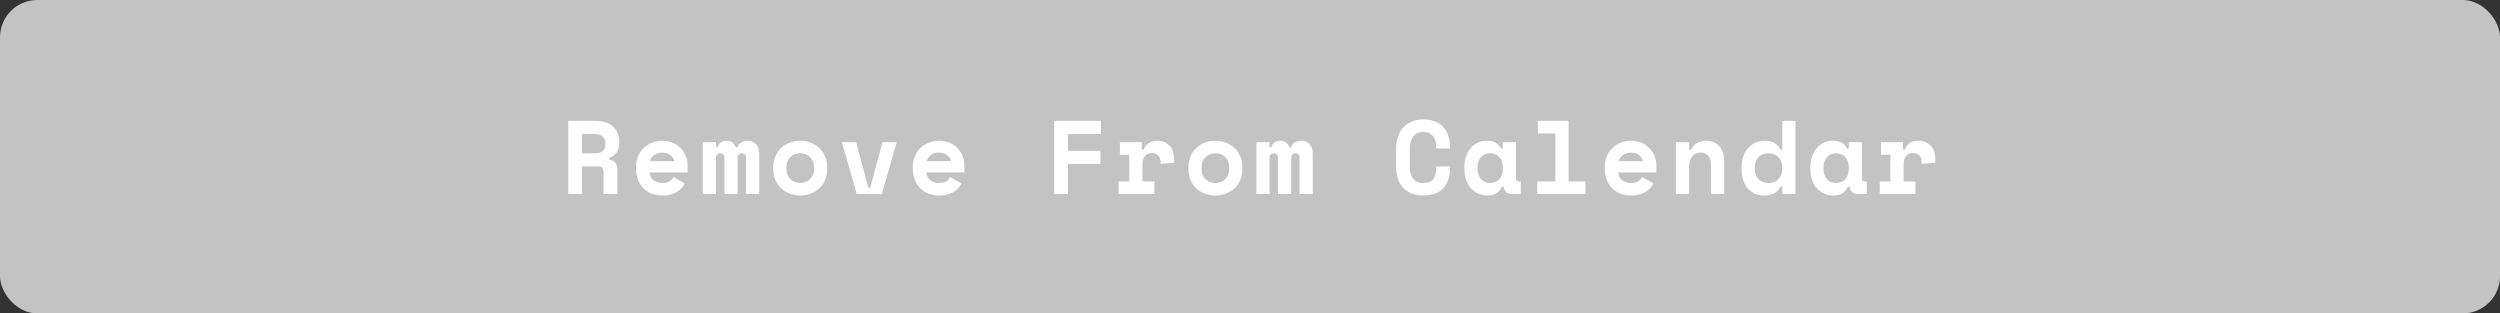 <svg width="335" height="42" viewBox="0 0 335 42" fill="none" xmlns="http://www.w3.org/2000/svg">
<rect x="0" y="0" width="335" height="42" fill="#333333" stroke="none"/>
<rect width="335" height="42" rx="5" fill="#C3C3C3"/>
<path d="M82.729 26H80.881V23.06C80.881 22.836 80.821 22.654 80.699 22.514C80.587 22.374 80.396 22.304 80.125 22.304H77.997V26H76.149V16.2H79.901C80.405 16.2 80.849 16.27 81.231 16.41C81.614 16.55 81.931 16.746 82.183 16.998C82.445 17.241 82.641 17.525 82.771 17.852C82.911 18.179 82.981 18.529 82.981 18.902V19.238C82.981 19.639 82.874 20.017 82.659 20.372C82.445 20.717 82.113 20.983 81.665 21.17V21.422C81.992 21.459 82.249 21.585 82.435 21.8C82.631 22.015 82.729 22.285 82.729 22.612V26ZM77.997 20.54H79.761C80.209 20.54 80.55 20.437 80.783 20.232C81.017 20.017 81.133 19.719 81.133 19.336V19.168C81.133 18.841 81.017 18.561 80.783 18.328C80.55 18.085 80.209 17.964 79.761 17.964H77.997V20.54ZM87.046 23.102C87.055 23.307 87.102 23.499 87.186 23.676C87.279 23.844 87.4 23.993 87.55 24.124C87.708 24.245 87.886 24.343 88.082 24.418C88.287 24.483 88.502 24.516 88.726 24.516C89.164 24.516 89.5 24.441 89.734 24.292C89.967 24.133 90.135 23.947 90.238 23.732L91.75 24.572C91.666 24.749 91.549 24.936 91.4 25.132C91.25 25.319 91.054 25.491 90.812 25.65C90.578 25.809 90.289 25.939 89.944 26.042C89.608 26.145 89.211 26.196 88.754 26.196C88.231 26.196 87.755 26.112 87.326 25.944C86.896 25.776 86.523 25.533 86.206 25.216C85.898 24.899 85.655 24.511 85.478 24.054C85.31 23.597 85.226 23.079 85.226 22.5V22.416C85.226 21.884 85.314 21.399 85.492 20.96C85.678 20.521 85.93 20.148 86.248 19.84C86.565 19.532 86.934 19.294 87.354 19.126C87.783 18.949 88.24 18.86 88.726 18.86C89.323 18.86 89.836 18.967 90.266 19.182C90.695 19.387 91.05 19.653 91.33 19.98C91.61 20.297 91.815 20.652 91.946 21.044C92.076 21.427 92.142 21.8 92.142 22.164V23.102H87.046ZM88.712 20.456C88.264 20.456 87.9 20.573 87.62 20.806C87.34 21.03 87.158 21.291 87.074 21.59H90.35C90.294 21.263 90.116 20.993 89.818 20.778C89.528 20.563 89.16 20.456 88.712 20.456ZM101.736 26H99.972V21.128C99.972 20.932 99.921 20.787 99.818 20.694C99.725 20.591 99.599 20.54 99.44 20.54C99.253 20.54 99.104 20.596 98.992 20.708C98.889 20.82 98.838 20.988 98.838 21.212V26H97.074V21.128C97.074 20.932 97.018 20.787 96.906 20.694C96.803 20.591 96.677 20.54 96.528 20.54C96.36 20.54 96.22 20.596 96.108 20.708C95.996 20.82 95.94 20.988 95.94 21.212V26H94.176V19.056H95.94V19.728H96.192C96.248 19.476 96.374 19.271 96.57 19.112C96.775 18.944 97.041 18.86 97.368 18.86C97.676 18.86 97.937 18.944 98.152 19.112C98.367 19.271 98.511 19.476 98.586 19.728H98.838C98.912 19.476 99.067 19.271 99.3 19.112C99.543 18.944 99.841 18.86 100.196 18.86C100.663 18.86 101.036 19.019 101.316 19.336C101.596 19.644 101.736 20.073 101.736 20.624V26ZM110.84 22.612C110.84 23.191 110.742 23.704 110.546 24.152C110.35 24.591 110.084 24.964 109.748 25.272C109.412 25.571 109.025 25.799 108.586 25.958C108.157 26.117 107.704 26.196 107.228 26.196C106.752 26.196 106.295 26.117 105.856 25.958C105.427 25.799 105.044 25.571 104.708 25.272C104.372 24.964 104.106 24.591 103.91 24.152C103.714 23.704 103.616 23.191 103.616 22.612V22.444C103.616 21.875 103.714 21.371 103.91 20.932C104.106 20.484 104.372 20.106 104.708 19.798C105.044 19.49 105.427 19.257 105.856 19.098C106.295 18.939 106.752 18.86 107.228 18.86C107.704 18.86 108.157 18.939 108.586 19.098C109.025 19.257 109.412 19.49 109.748 19.798C110.084 20.106 110.35 20.484 110.546 20.932C110.742 21.371 110.84 21.875 110.84 22.444V22.612ZM107.228 24.516C107.48 24.516 107.718 24.474 107.942 24.39C108.166 24.306 108.362 24.185 108.53 24.026C108.698 23.867 108.829 23.676 108.922 23.452C109.025 23.219 109.076 22.957 109.076 22.668V22.388C109.076 22.099 109.025 21.842 108.922 21.618C108.829 21.385 108.698 21.189 108.53 21.03C108.362 20.871 108.166 20.75 107.942 20.666C107.718 20.582 107.48 20.54 107.228 20.54C106.976 20.54 106.738 20.582 106.514 20.666C106.29 20.75 106.094 20.871 105.926 21.03C105.758 21.189 105.623 21.385 105.52 21.618C105.427 21.842 105.38 22.099 105.38 22.388V22.668C105.38 22.957 105.427 23.219 105.52 23.452C105.623 23.676 105.758 23.867 105.926 24.026C106.094 24.185 106.29 24.306 106.514 24.39C106.738 24.474 106.976 24.516 107.228 24.516ZM112.818 19.056H114.722L116.36 25.16H116.612L118.25 19.056H120.154L118.166 26H114.806L112.818 19.056ZM124.135 23.102C124.144 23.307 124.191 23.499 124.275 23.676C124.368 23.844 124.489 23.993 124.639 24.124C124.797 24.245 124.975 24.343 125.171 24.418C125.376 24.483 125.591 24.516 125.815 24.516C126.253 24.516 126.589 24.441 126.823 24.292C127.056 24.133 127.224 23.947 127.327 23.732L128.839 24.572C128.755 24.749 128.638 24.936 128.489 25.132C128.339 25.319 128.143 25.491 127.901 25.65C127.667 25.809 127.378 25.939 127.033 26.042C126.697 26.145 126.3 26.196 125.843 26.196C125.32 26.196 124.844 26.112 124.415 25.944C123.985 25.776 123.612 25.533 123.295 25.216C122.987 24.899 122.744 24.511 122.567 24.054C122.399 23.597 122.315 23.079 122.315 22.5V22.416C122.315 21.884 122.403 21.399 122.581 20.96C122.767 20.521 123.019 20.148 123.337 19.84C123.654 19.532 124.023 19.294 124.443 19.126C124.872 18.949 125.329 18.86 125.815 18.86C126.412 18.86 126.925 18.967 127.355 19.182C127.784 19.387 128.139 19.653 128.419 19.98C128.699 20.297 128.904 20.652 129.035 21.044C129.165 21.427 129.231 21.8 129.231 22.164V23.102H124.135ZM125.801 20.456C125.353 20.456 124.989 20.573 124.709 20.806C124.429 21.03 124.247 21.291 124.163 21.59H127.439C127.383 21.263 127.205 20.993 126.907 20.778C126.617 20.563 126.249 20.456 125.801 20.456ZM141.265 16.2H147.537V17.964H143.113V20.204H147.453V21.968H143.113V26H141.265V16.2ZM150.061 19.056H153.001V20.064H153.253C153.384 19.681 153.603 19.387 153.911 19.182C154.229 18.967 154.607 18.86 155.045 18.86C155.736 18.86 156.291 19.079 156.711 19.518C157.131 19.947 157.341 20.605 157.341 21.492V21.8L155.521 21.968V21.772C155.521 21.389 155.423 21.086 155.227 20.862C155.031 20.629 154.737 20.512 154.345 20.512C153.953 20.512 153.645 20.647 153.421 20.918C153.197 21.189 153.085 21.576 153.085 22.08V24.32H154.681V26H149.893V24.32H151.321V20.736H150.061V19.056ZM166.474 22.612C166.474 23.191 166.376 23.704 166.18 24.152C165.984 24.591 165.718 24.964 165.382 25.272C165.046 25.571 164.658 25.799 164.22 25.958C163.79 26.117 163.338 26.196 162.862 26.196C162.386 26.196 161.928 26.117 161.49 25.958C161.06 25.799 160.678 25.571 160.342 25.272C160.006 24.964 159.74 24.591 159.544 24.152C159.348 23.704 159.25 23.191 159.25 22.612V22.444C159.25 21.875 159.348 21.371 159.544 20.932C159.74 20.484 160.006 20.106 160.342 19.798C160.678 19.49 161.06 19.257 161.49 19.098C161.928 18.939 162.386 18.86 162.862 18.86C163.338 18.86 163.79 18.939 164.22 19.098C164.658 19.257 165.046 19.49 165.382 19.798C165.718 20.106 165.984 20.484 166.18 20.932C166.376 21.371 166.474 21.875 166.474 22.444V22.612ZM162.862 24.516C163.114 24.516 163.352 24.474 163.576 24.39C163.8 24.306 163.996 24.185 164.164 24.026C164.332 23.867 164.462 23.676 164.556 23.452C164.658 23.219 164.71 22.957 164.71 22.668V22.388C164.71 22.099 164.658 21.842 164.556 21.618C164.462 21.385 164.332 21.189 164.164 21.03C163.996 20.871 163.8 20.75 163.576 20.666C163.352 20.582 163.114 20.54 162.862 20.54C162.61 20.54 162.372 20.582 162.148 20.666C161.924 20.75 161.728 20.871 161.56 21.03C161.392 21.189 161.256 21.385 161.154 21.618C161.06 21.842 161.014 22.099 161.014 22.388V22.668C161.014 22.957 161.06 23.219 161.154 23.452C161.256 23.676 161.392 23.867 161.56 24.026C161.728 24.185 161.924 24.306 162.148 24.39C162.372 24.474 162.61 24.516 162.862 24.516ZM175.914 26H174.15V21.128C174.15 20.932 174.099 20.787 173.996 20.694C173.903 20.591 173.777 20.54 173.618 20.54C173.431 20.54 173.282 20.596 173.17 20.708C173.067 20.82 173.016 20.988 173.016 21.212V26H171.252V21.128C171.252 20.932 171.196 20.787 171.084 20.694C170.981 20.591 170.855 20.54 170.706 20.54C170.538 20.54 170.398 20.596 170.286 20.708C170.174 20.82 170.118 20.988 170.118 21.212V26H168.354V19.056H170.118V19.728H170.37C170.426 19.476 170.552 19.271 170.748 19.112C170.953 18.944 171.219 18.86 171.546 18.86C171.854 18.86 172.115 18.944 172.33 19.112C172.545 19.271 172.689 19.476 172.764 19.728H173.016C173.091 19.476 173.245 19.271 173.478 19.112C173.721 18.944 174.019 18.86 174.374 18.86C174.841 18.86 175.214 19.019 175.494 19.336C175.774 19.644 175.914 20.073 175.914 20.624V26ZM190.707 24.516C191.061 24.516 191.351 24.465 191.575 24.362C191.808 24.25 191.985 24.105 192.107 23.928C192.237 23.741 192.326 23.531 192.373 23.298C192.419 23.055 192.443 22.808 192.443 22.556V22.304H194.291V22.556C194.291 23.723 193.983 24.623 193.367 25.258C192.76 25.883 191.873 26.196 190.707 26.196C189.587 26.196 188.7 25.855 188.047 25.174C187.393 24.493 187.067 23.499 187.067 22.192V20.008C187.067 19.383 187.151 18.823 187.319 18.328C187.487 17.824 187.729 17.404 188.047 17.068C188.364 16.723 188.747 16.461 189.195 16.284C189.643 16.097 190.147 16.004 190.707 16.004C191.285 16.004 191.799 16.088 192.247 16.256C192.695 16.424 193.068 16.667 193.367 16.984C193.675 17.301 193.903 17.684 194.053 18.132C194.211 18.58 194.291 19.084 194.291 19.644V19.896H192.443V19.644C192.443 19.411 192.415 19.177 192.359 18.944C192.303 18.711 192.209 18.501 192.079 18.314C191.948 18.127 191.771 17.978 191.547 17.866C191.323 17.745 191.043 17.684 190.707 17.684C190.399 17.684 190.133 17.745 189.909 17.866C189.685 17.978 189.498 18.137 189.349 18.342C189.199 18.538 189.087 18.771 189.013 19.042C188.947 19.303 188.915 19.579 188.915 19.868V22.332C188.915 22.649 188.947 22.943 189.013 23.214C189.078 23.475 189.181 23.704 189.321 23.9C189.461 24.096 189.643 24.25 189.867 24.362C190.1 24.465 190.38 24.516 190.707 24.516ZM201.253 24.992C201.066 25.431 200.805 25.743 200.469 25.93C200.133 26.107 199.741 26.196 199.293 26.196C198.873 26.196 198.476 26.117 198.103 25.958C197.739 25.799 197.417 25.566 197.137 25.258C196.857 24.95 196.633 24.577 196.465 24.138C196.306 23.699 196.227 23.2 196.227 22.64V22.416C196.227 21.865 196.306 21.371 196.465 20.932C196.623 20.493 196.838 20.12 197.109 19.812C197.379 19.504 197.692 19.271 198.047 19.112C198.411 18.944 198.798 18.86 199.209 18.86C199.703 18.86 200.1 18.944 200.399 19.112C200.707 19.28 200.949 19.541 201.127 19.896H201.379V19.056H203.143V23.9C203.143 24.18 203.269 24.32 203.521 24.32H203.787V26H202.583C202.265 26 202.004 25.907 201.799 25.72C201.603 25.533 201.505 25.291 201.505 24.992H201.253ZM199.685 24.516C200.198 24.516 200.609 24.348 200.917 24.012C201.225 23.667 201.379 23.2 201.379 22.612V22.444C201.379 21.856 201.225 21.394 200.917 21.058C200.609 20.713 200.198 20.54 199.685 20.54C199.171 20.54 198.761 20.713 198.453 21.058C198.145 21.394 197.991 21.856 197.991 22.444V22.612C197.991 23.2 198.145 23.667 198.453 24.012C198.761 24.348 199.171 24.516 199.685 24.516ZM205.989 24.32H208.425V17.88H206.073V16.2H210.189V24.32H212.457V26H205.989V24.32ZM216.857 23.102C216.867 23.307 216.913 23.499 216.997 23.676C217.091 23.844 217.212 23.993 217.361 24.124C217.52 24.245 217.697 24.343 217.893 24.418C218.099 24.483 218.313 24.516 218.537 24.516C218.976 24.516 219.312 24.441 219.545 24.292C219.779 24.133 219.947 23.947 220.049 23.732L221.561 24.572C221.477 24.749 221.361 24.936 221.211 25.132C221.062 25.319 220.866 25.491 220.623 25.65C220.39 25.809 220.101 25.939 219.755 26.042C219.419 26.145 219.023 26.196 218.565 26.196C218.043 26.196 217.567 26.112 217.137 25.944C216.708 25.776 216.335 25.533 216.017 25.216C215.709 24.899 215.467 24.511 215.289 24.054C215.121 23.597 215.037 23.079 215.037 22.5V22.416C215.037 21.884 215.126 21.399 215.303 20.96C215.49 20.521 215.742 20.148 216.059 19.84C216.377 19.532 216.745 19.294 217.165 19.126C217.595 18.949 218.052 18.86 218.537 18.86C219.135 18.86 219.648 18.967 220.077 19.182C220.507 19.387 220.861 19.653 221.141 19.98C221.421 20.297 221.627 20.652 221.757 21.044C221.888 21.427 221.953 21.8 221.953 22.164V23.102H216.857ZM218.523 20.456C218.075 20.456 217.711 20.573 217.431 20.806C217.151 21.03 216.969 21.291 216.885 21.59H220.161C220.105 21.263 219.928 20.993 219.629 20.778C219.34 20.563 218.971 20.456 218.523 20.456ZM226.34 26H224.576V19.056H226.34V20.092H226.592C226.75 19.7 227.007 19.397 227.362 19.182C227.716 18.967 228.132 18.86 228.608 18.86C228.944 18.86 229.256 18.916 229.546 19.028C229.844 19.131 230.106 19.294 230.33 19.518C230.554 19.742 230.726 20.027 230.848 20.372C230.978 20.717 231.044 21.128 231.044 21.604V26H229.28V22.052C229.28 21.557 229.158 21.17 228.916 20.89C228.682 20.601 228.342 20.456 227.894 20.456C227.371 20.456 226.979 20.633 226.718 20.988C226.466 21.333 226.34 21.8 226.34 22.388V26ZM238.832 24.992H238.58C238.505 25.151 238.412 25.305 238.3 25.454C238.197 25.594 238.057 25.72 237.88 25.832C237.712 25.944 237.507 26.033 237.264 26.098C237.031 26.163 236.746 26.196 236.41 26.196C235.981 26.196 235.579 26.121 235.206 25.972C234.842 25.813 234.52 25.585 234.24 25.286C233.969 24.978 233.755 24.605 233.596 24.166C233.447 23.727 233.372 23.223 233.372 22.654V22.402C233.372 21.842 233.451 21.343 233.61 20.904C233.778 20.465 234.002 20.097 234.282 19.798C234.571 19.49 234.903 19.257 235.276 19.098C235.659 18.939 236.06 18.86 236.48 18.86C237.04 18.86 237.483 18.967 237.81 19.182C238.137 19.387 238.393 19.681 238.58 20.064H238.832V16.2H240.596V26H238.832V24.992ZM236.984 24.516C237.535 24.516 237.978 24.343 238.314 23.998C238.659 23.643 238.832 23.181 238.832 22.612V22.444C238.832 21.875 238.659 21.417 238.314 21.072C237.978 20.717 237.535 20.54 236.984 20.54C236.433 20.54 235.985 20.713 235.64 21.058C235.304 21.394 235.136 21.856 235.136 22.444V22.612C235.136 23.2 235.304 23.667 235.64 24.012C235.985 24.348 236.433 24.516 236.984 24.516ZM247.614 24.992C247.427 25.431 247.166 25.743 246.83 25.93C246.494 26.107 246.102 26.196 245.654 26.196C245.234 26.196 244.837 26.117 244.464 25.958C244.1 25.799 243.778 25.566 243.498 25.258C243.218 24.95 242.994 24.577 242.826 24.138C242.667 23.699 242.588 23.2 242.588 22.64V22.416C242.588 21.865 242.667 21.371 242.826 20.932C242.985 20.493 243.199 20.12 243.47 19.812C243.741 19.504 244.053 19.271 244.408 19.112C244.772 18.944 245.159 18.86 245.57 18.86C246.065 18.86 246.461 18.944 246.76 19.112C247.068 19.28 247.311 19.541 247.488 19.896H247.74V19.056H249.504V23.9C249.504 24.18 249.63 24.32 249.882 24.32H250.148V26H248.944C248.627 26 248.365 25.907 248.16 25.72C247.964 25.533 247.866 25.291 247.866 24.992H247.614ZM246.046 24.516C246.559 24.516 246.97 24.348 247.278 24.012C247.586 23.667 247.74 23.2 247.74 22.612V22.444C247.74 21.856 247.586 21.394 247.278 21.058C246.97 20.713 246.559 20.54 246.046 20.54C245.533 20.54 245.122 20.713 244.814 21.058C244.506 21.394 244.352 21.856 244.352 22.444V22.612C244.352 23.2 244.506 23.667 244.814 24.012C245.122 24.348 245.533 24.516 246.046 24.516ZM252.056 19.056H254.996V20.064H255.248C255.379 19.681 255.598 19.387 255.906 19.182C256.224 18.967 256.602 18.86 257.04 18.86C257.731 18.86 258.286 19.079 258.706 19.518C259.126 19.947 259.336 20.605 259.336 21.492V21.8L257.516 21.968V21.772C257.516 21.389 257.418 21.086 257.222 20.862C257.026 20.629 256.732 20.512 256.34 20.512C255.948 20.512 255.64 20.647 255.416 20.918C255.192 21.189 255.08 21.576 255.08 22.08V24.32H256.676V26H251.888V24.32H253.316V20.736H252.056V19.056Z" fill="white"/>
</svg>
